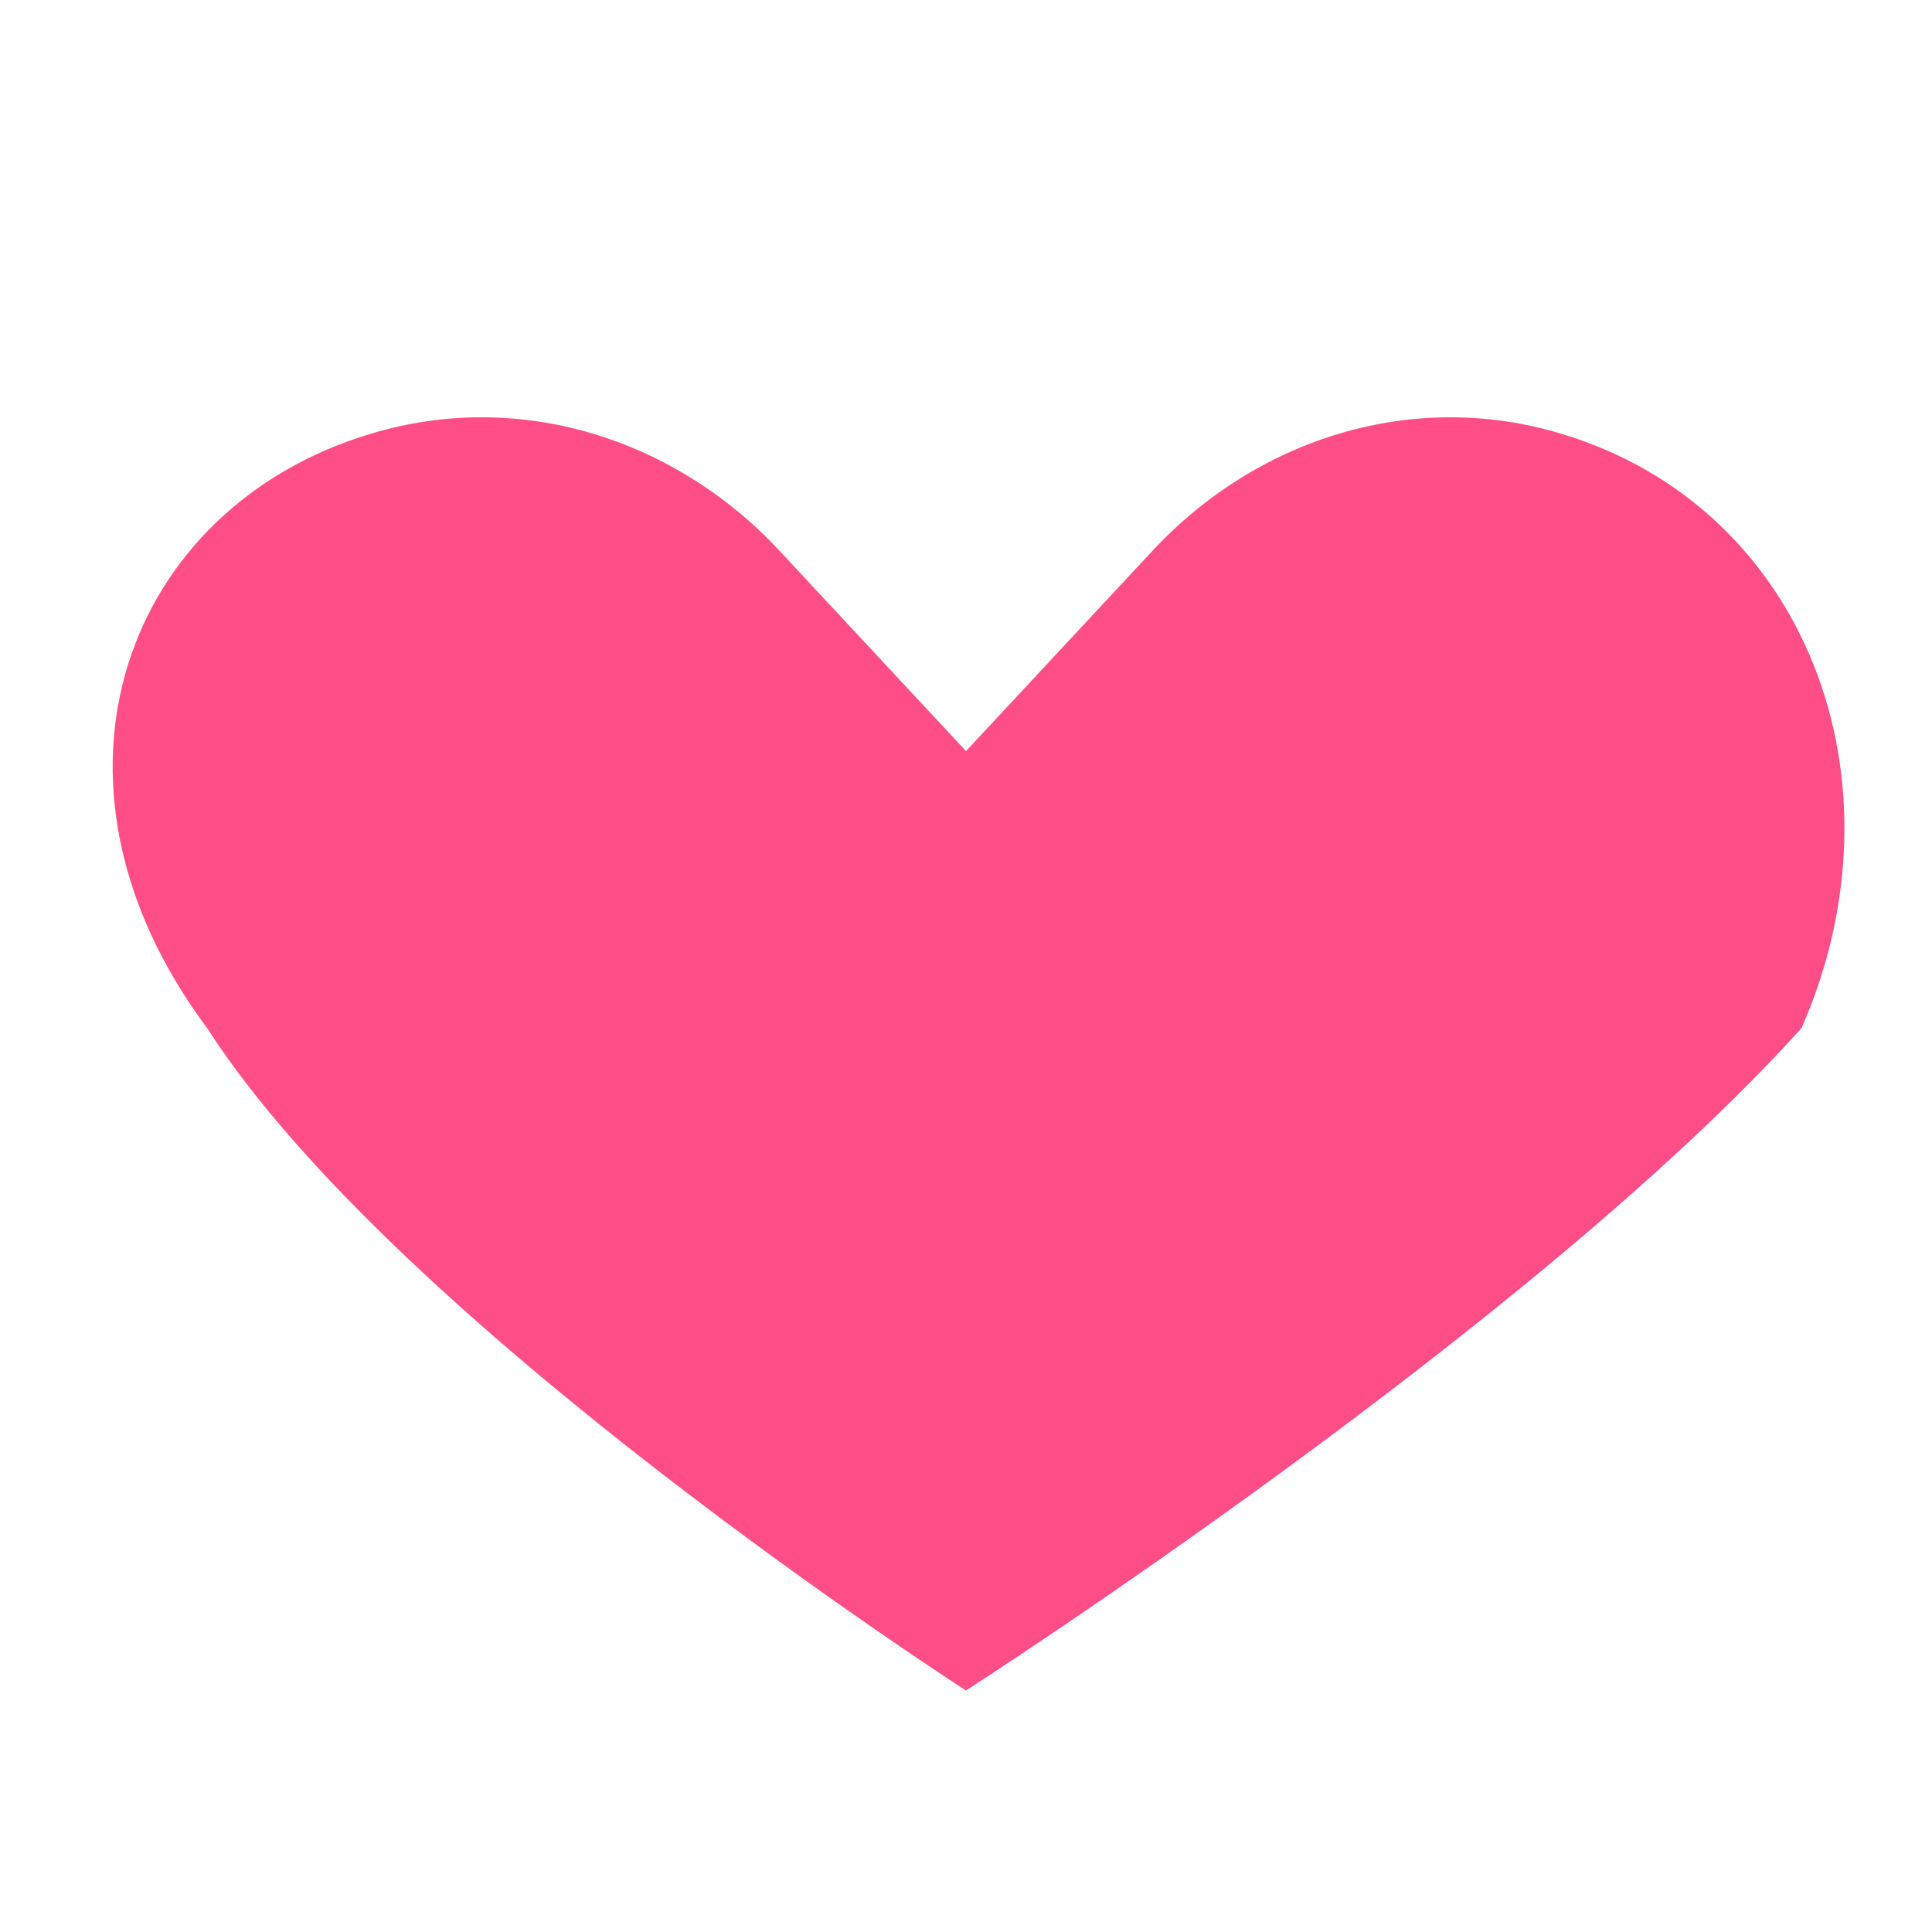 <svg xmlns="http://www.w3.org/2000/svg" viewBox="0 0 24 24" fill="#ff4d88"><path d="M12 21s-7.053-4.534-9.428-8.23C.273 9.687 1.57 6.3 4.6 5.39 6.44 4.83 8.39 5.44 9.7 6.86L12 9.33l2.3-2.47c1.31-1.42 3.26-2.03 5.1-1.47 3.03.91 4.33 4.3 2.98 7.38C19.05 16.47 12 21 12 21z"/></svg>